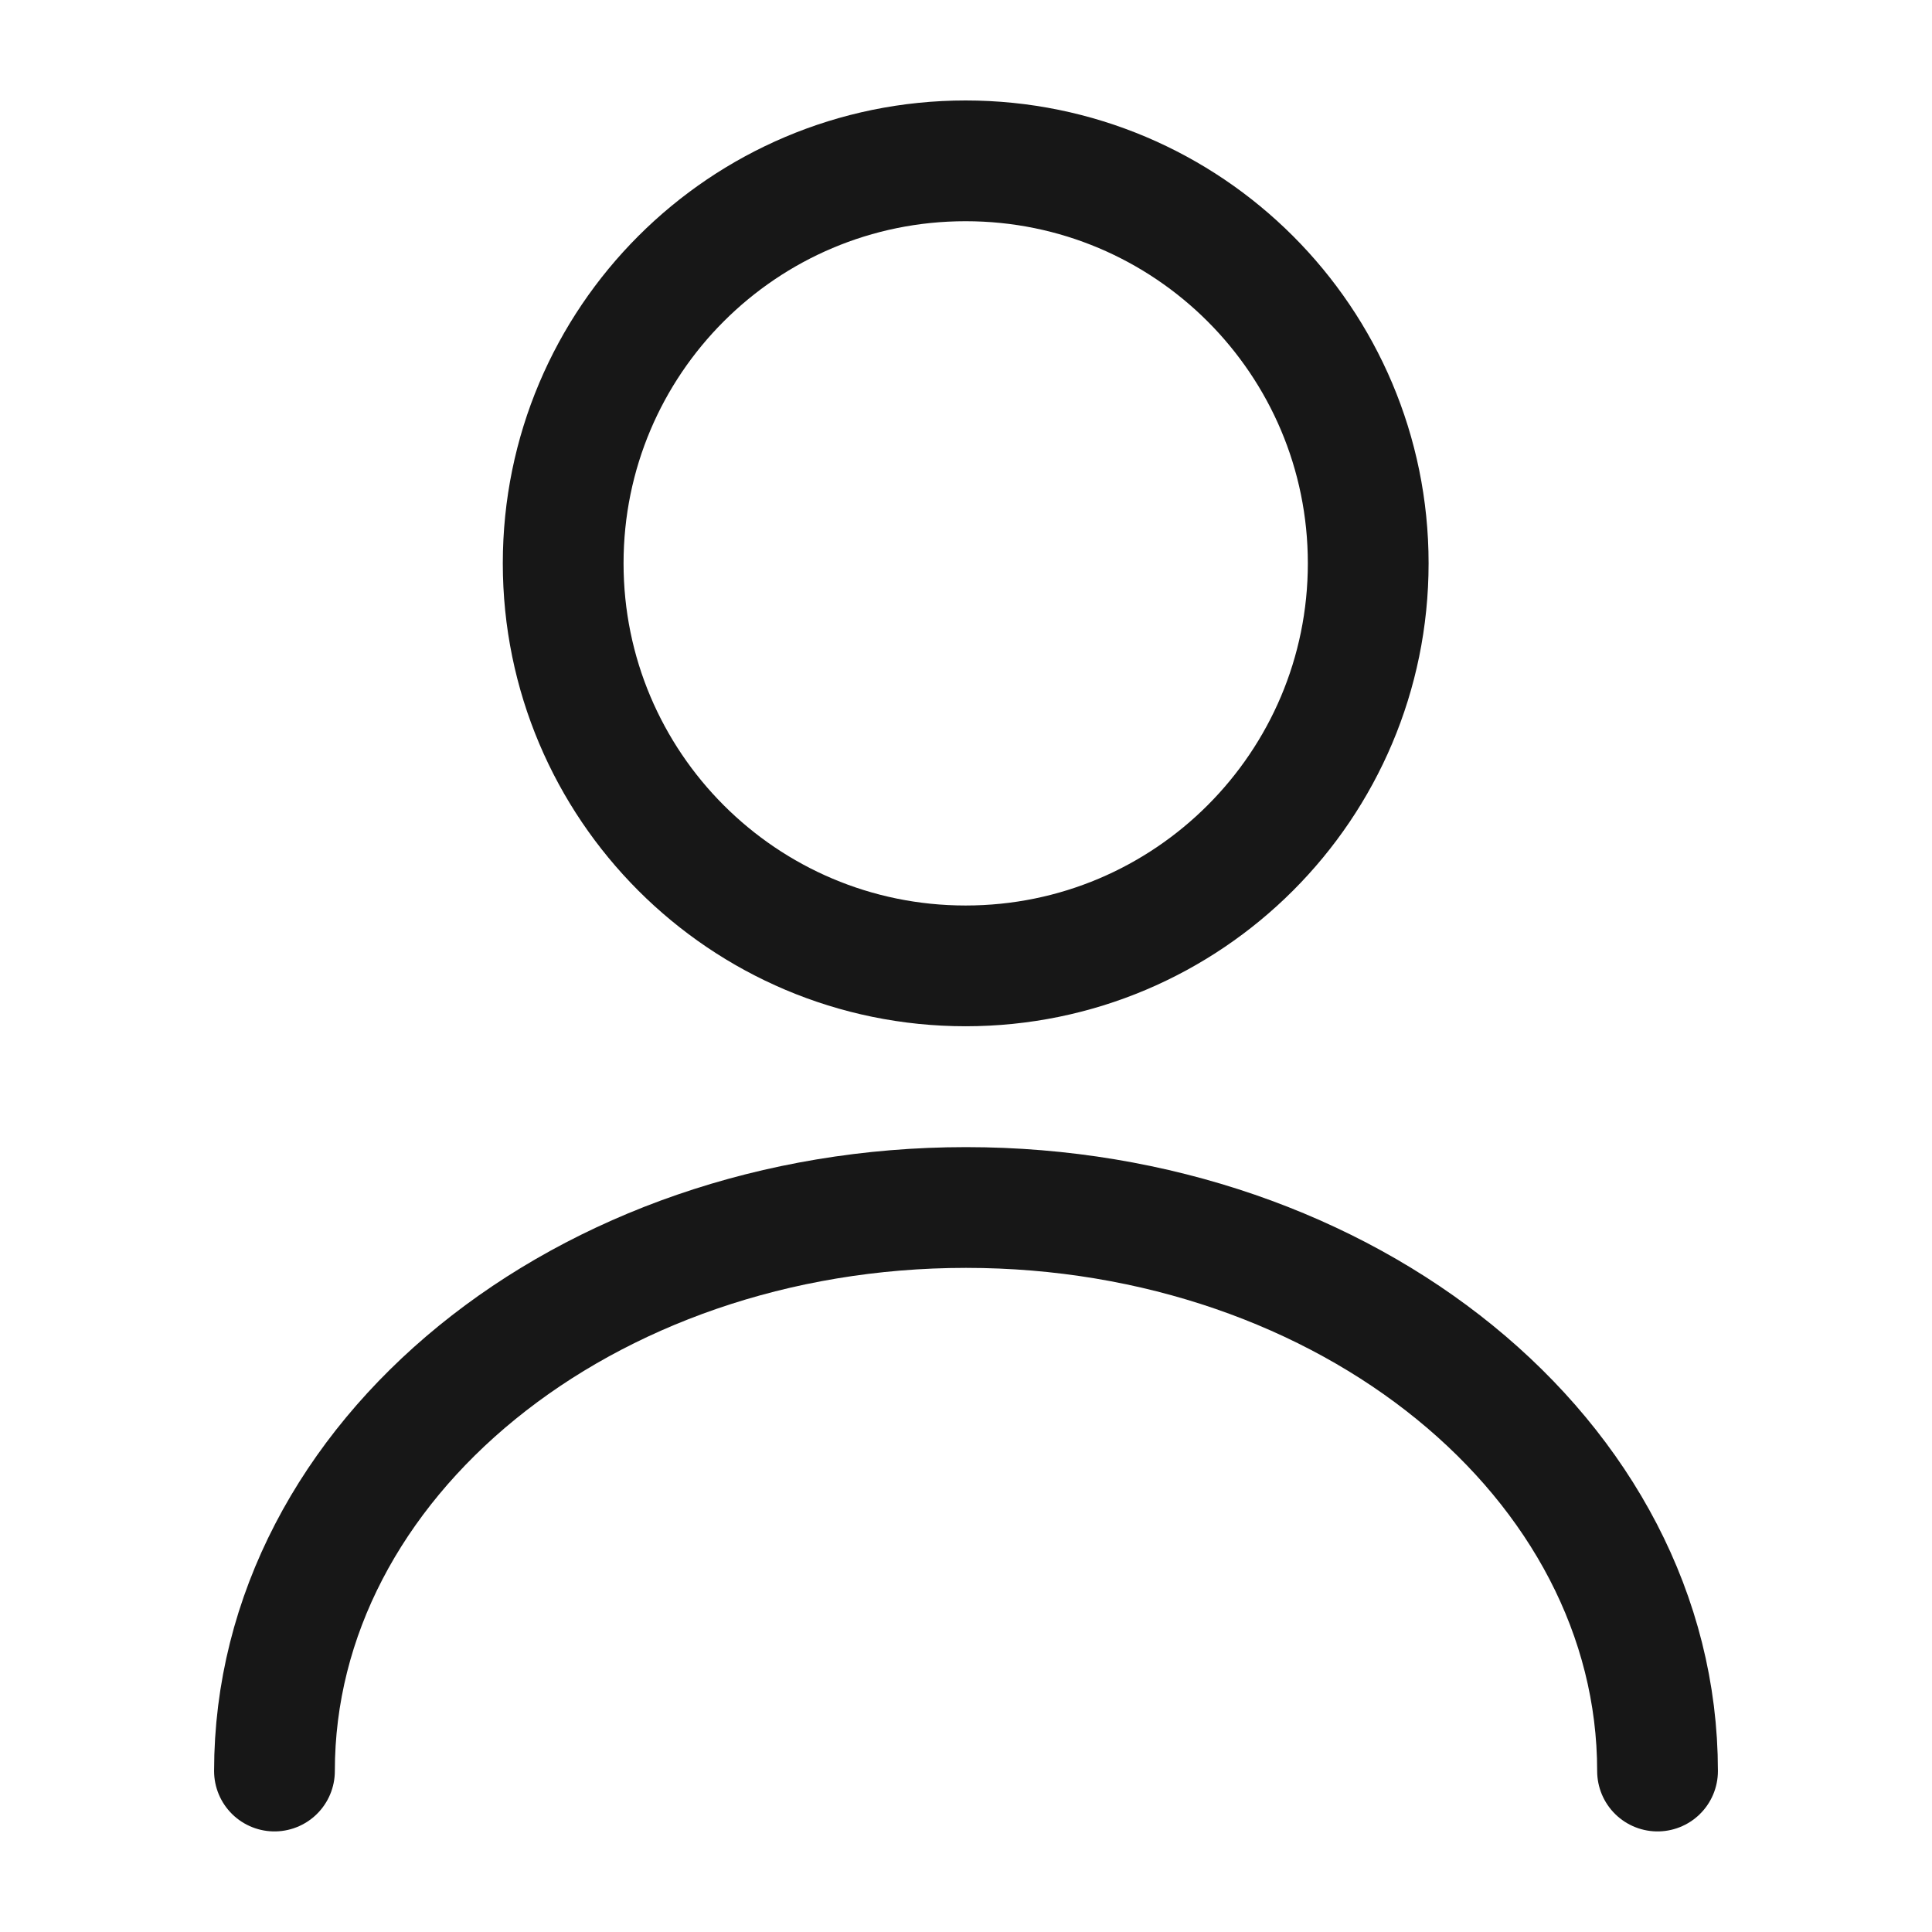 <svg width="16" height="16" viewBox="0 0 16 16" fill="none" xmlns="http://www.w3.org/2000/svg">
<g clip-path="url(#clip0_423_31531)">
<path d="M7.997 7.999C9.838 7.999 11.331 6.506 11.331 4.665C11.331 2.824 9.838 1.332 7.997 1.332C6.156 1.332 4.664 2.824 4.664 4.665C4.664 6.506 6.156 7.999 7.997 7.999Z" stroke="#171717" stroke-linecap="round" stroke-linejoin="round"/>
<path d="M13.727 14.667C13.727 12.087 11.16 10 8 10C4.84 10 2.273 12.087 2.273 14.667" stroke="#171717" stroke-linecap="round" stroke-linejoin="round"/>
</g>
<defs>
<clipPath id="clip0_423_31531">
<rect width="16" height="16" fill="white"/>
</clipPath>
</defs>
</svg>
